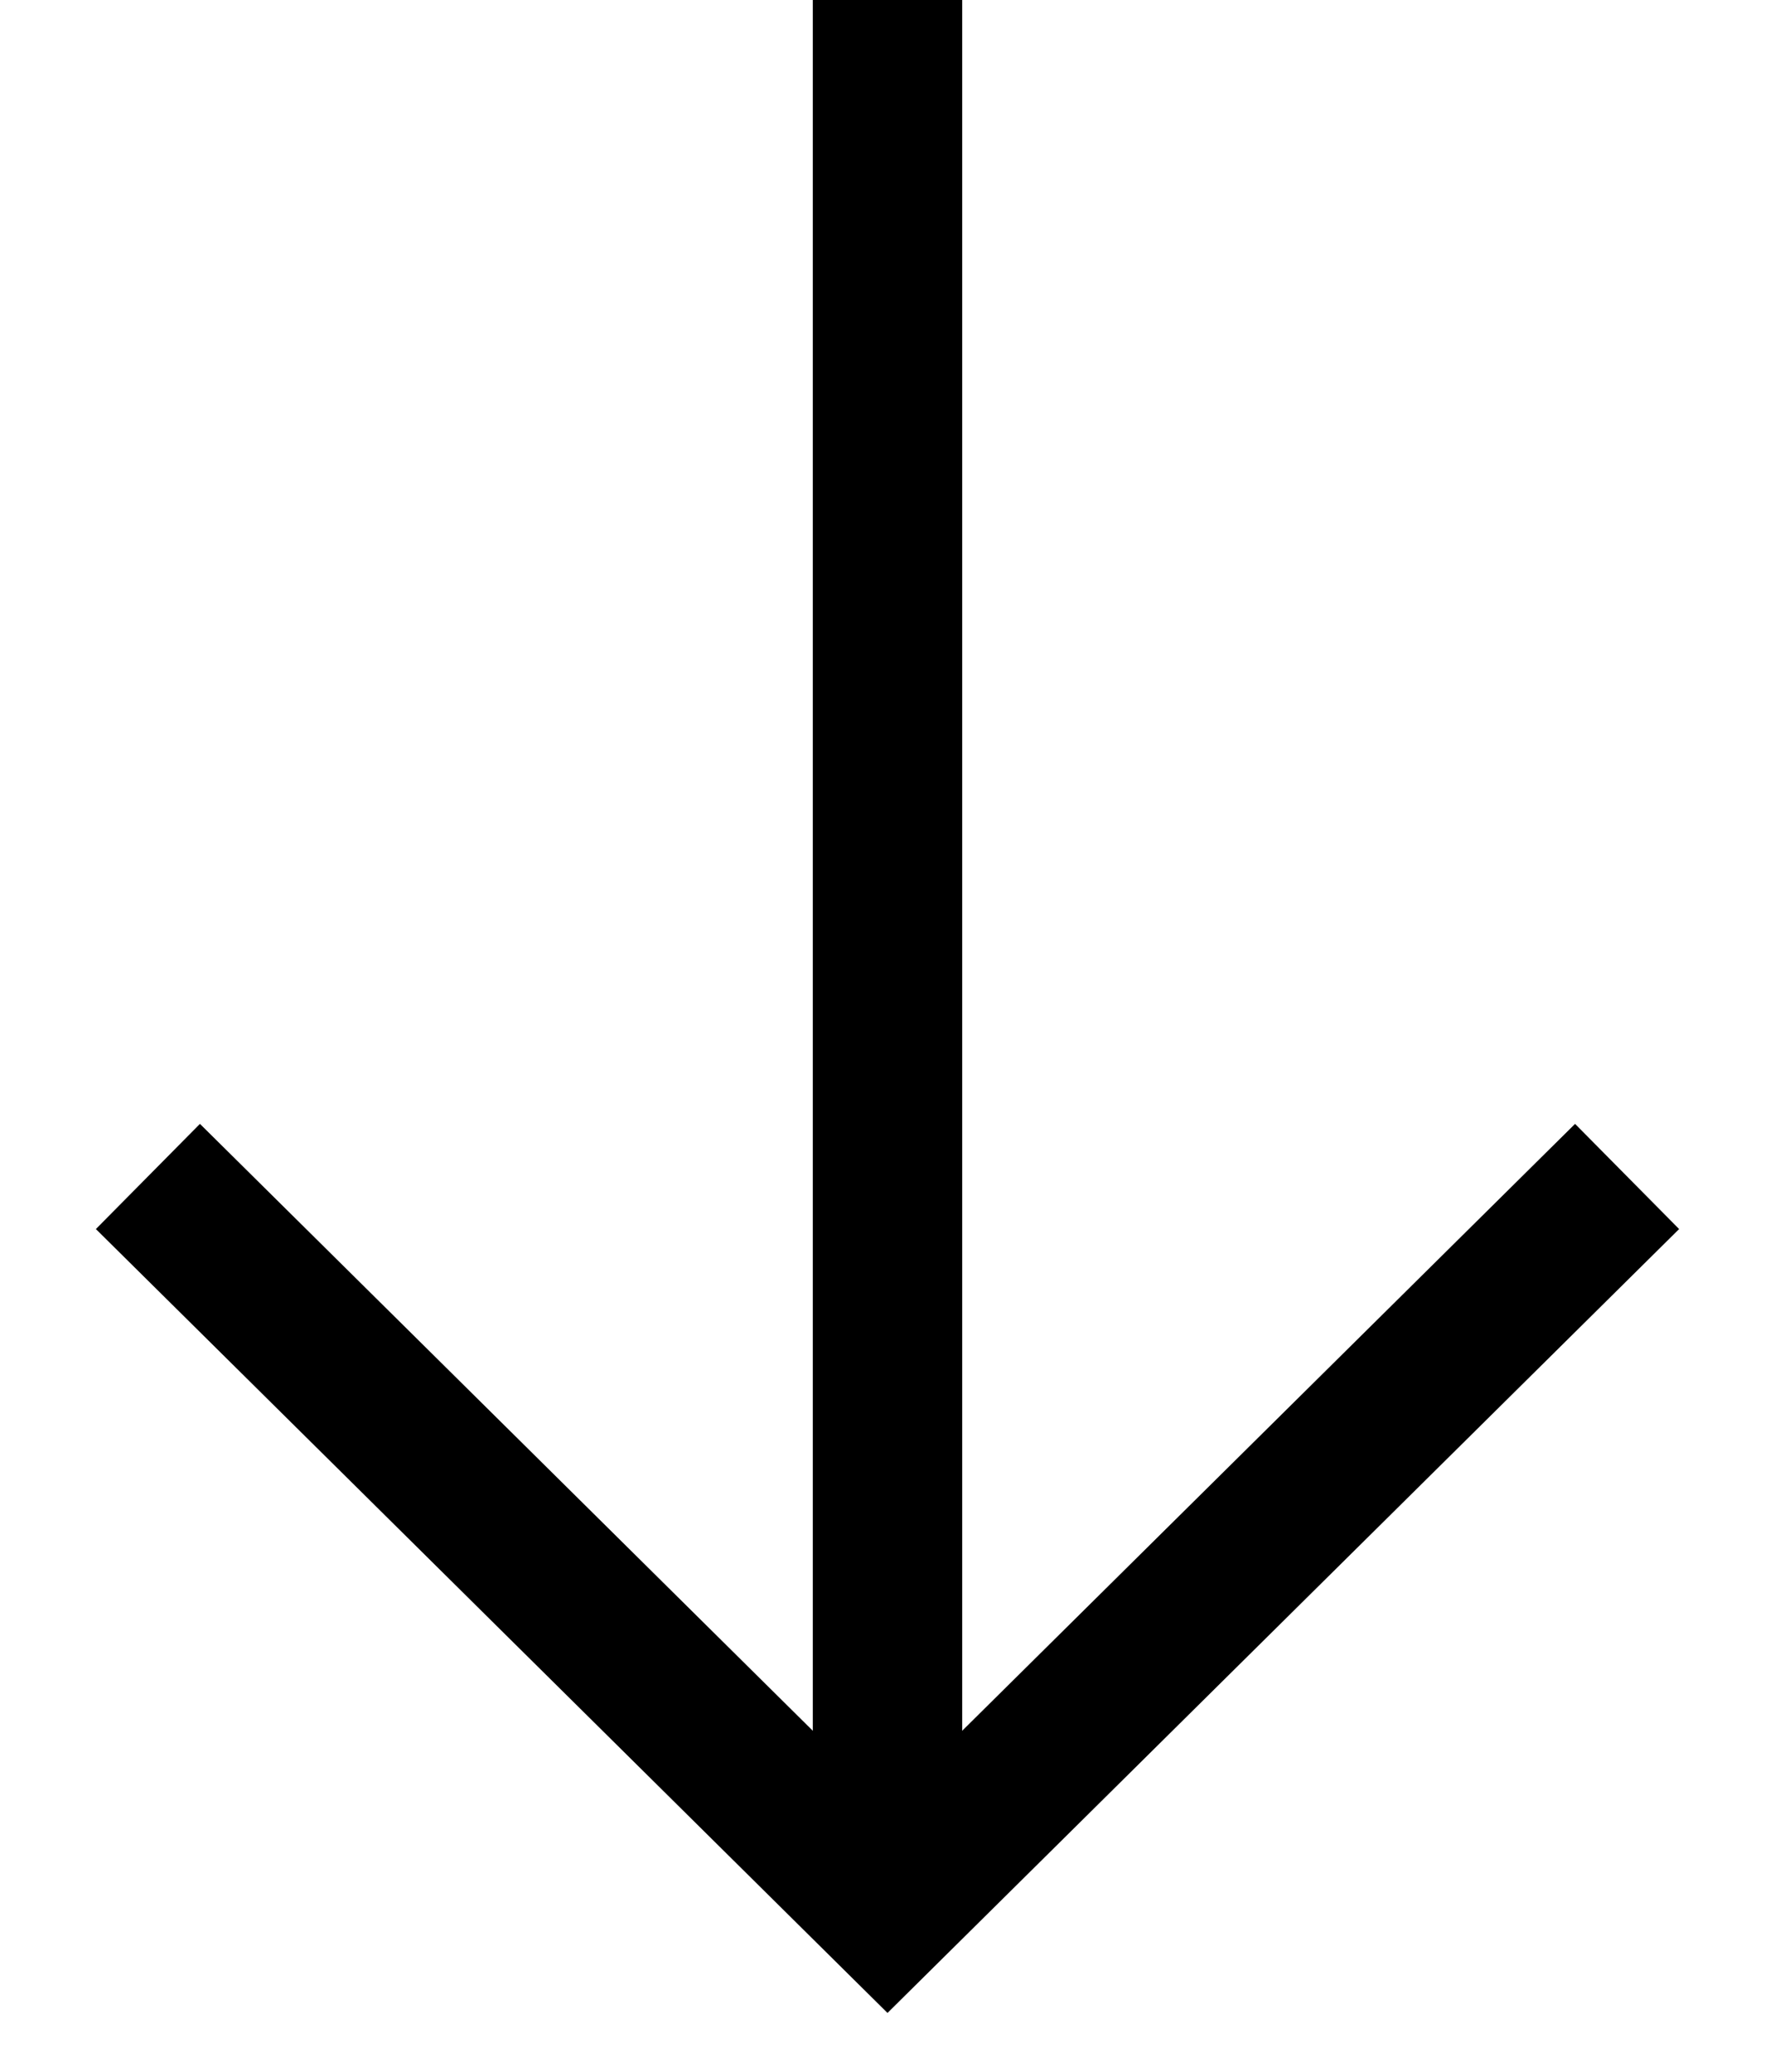 <svg width="12" height="14" viewBox="0 0 12 14" fill="none" xmlns="http://www.w3.org/2000/svg">
<g clip-path="url(#clip0)">
<path d="M11 7.95L6 12.899L1 7.95" stroke="black"/>
<rect x="6.505" width="13" height="1.01" transform="rotate(90 6.505 0)" fill="black"/>
</g>
<defs>
<clipPath id="clip0">
<rect width="14" height="12" fill="white" transform="translate(12) rotate(90)"/>
</clipPath>
</defs>
</svg>
